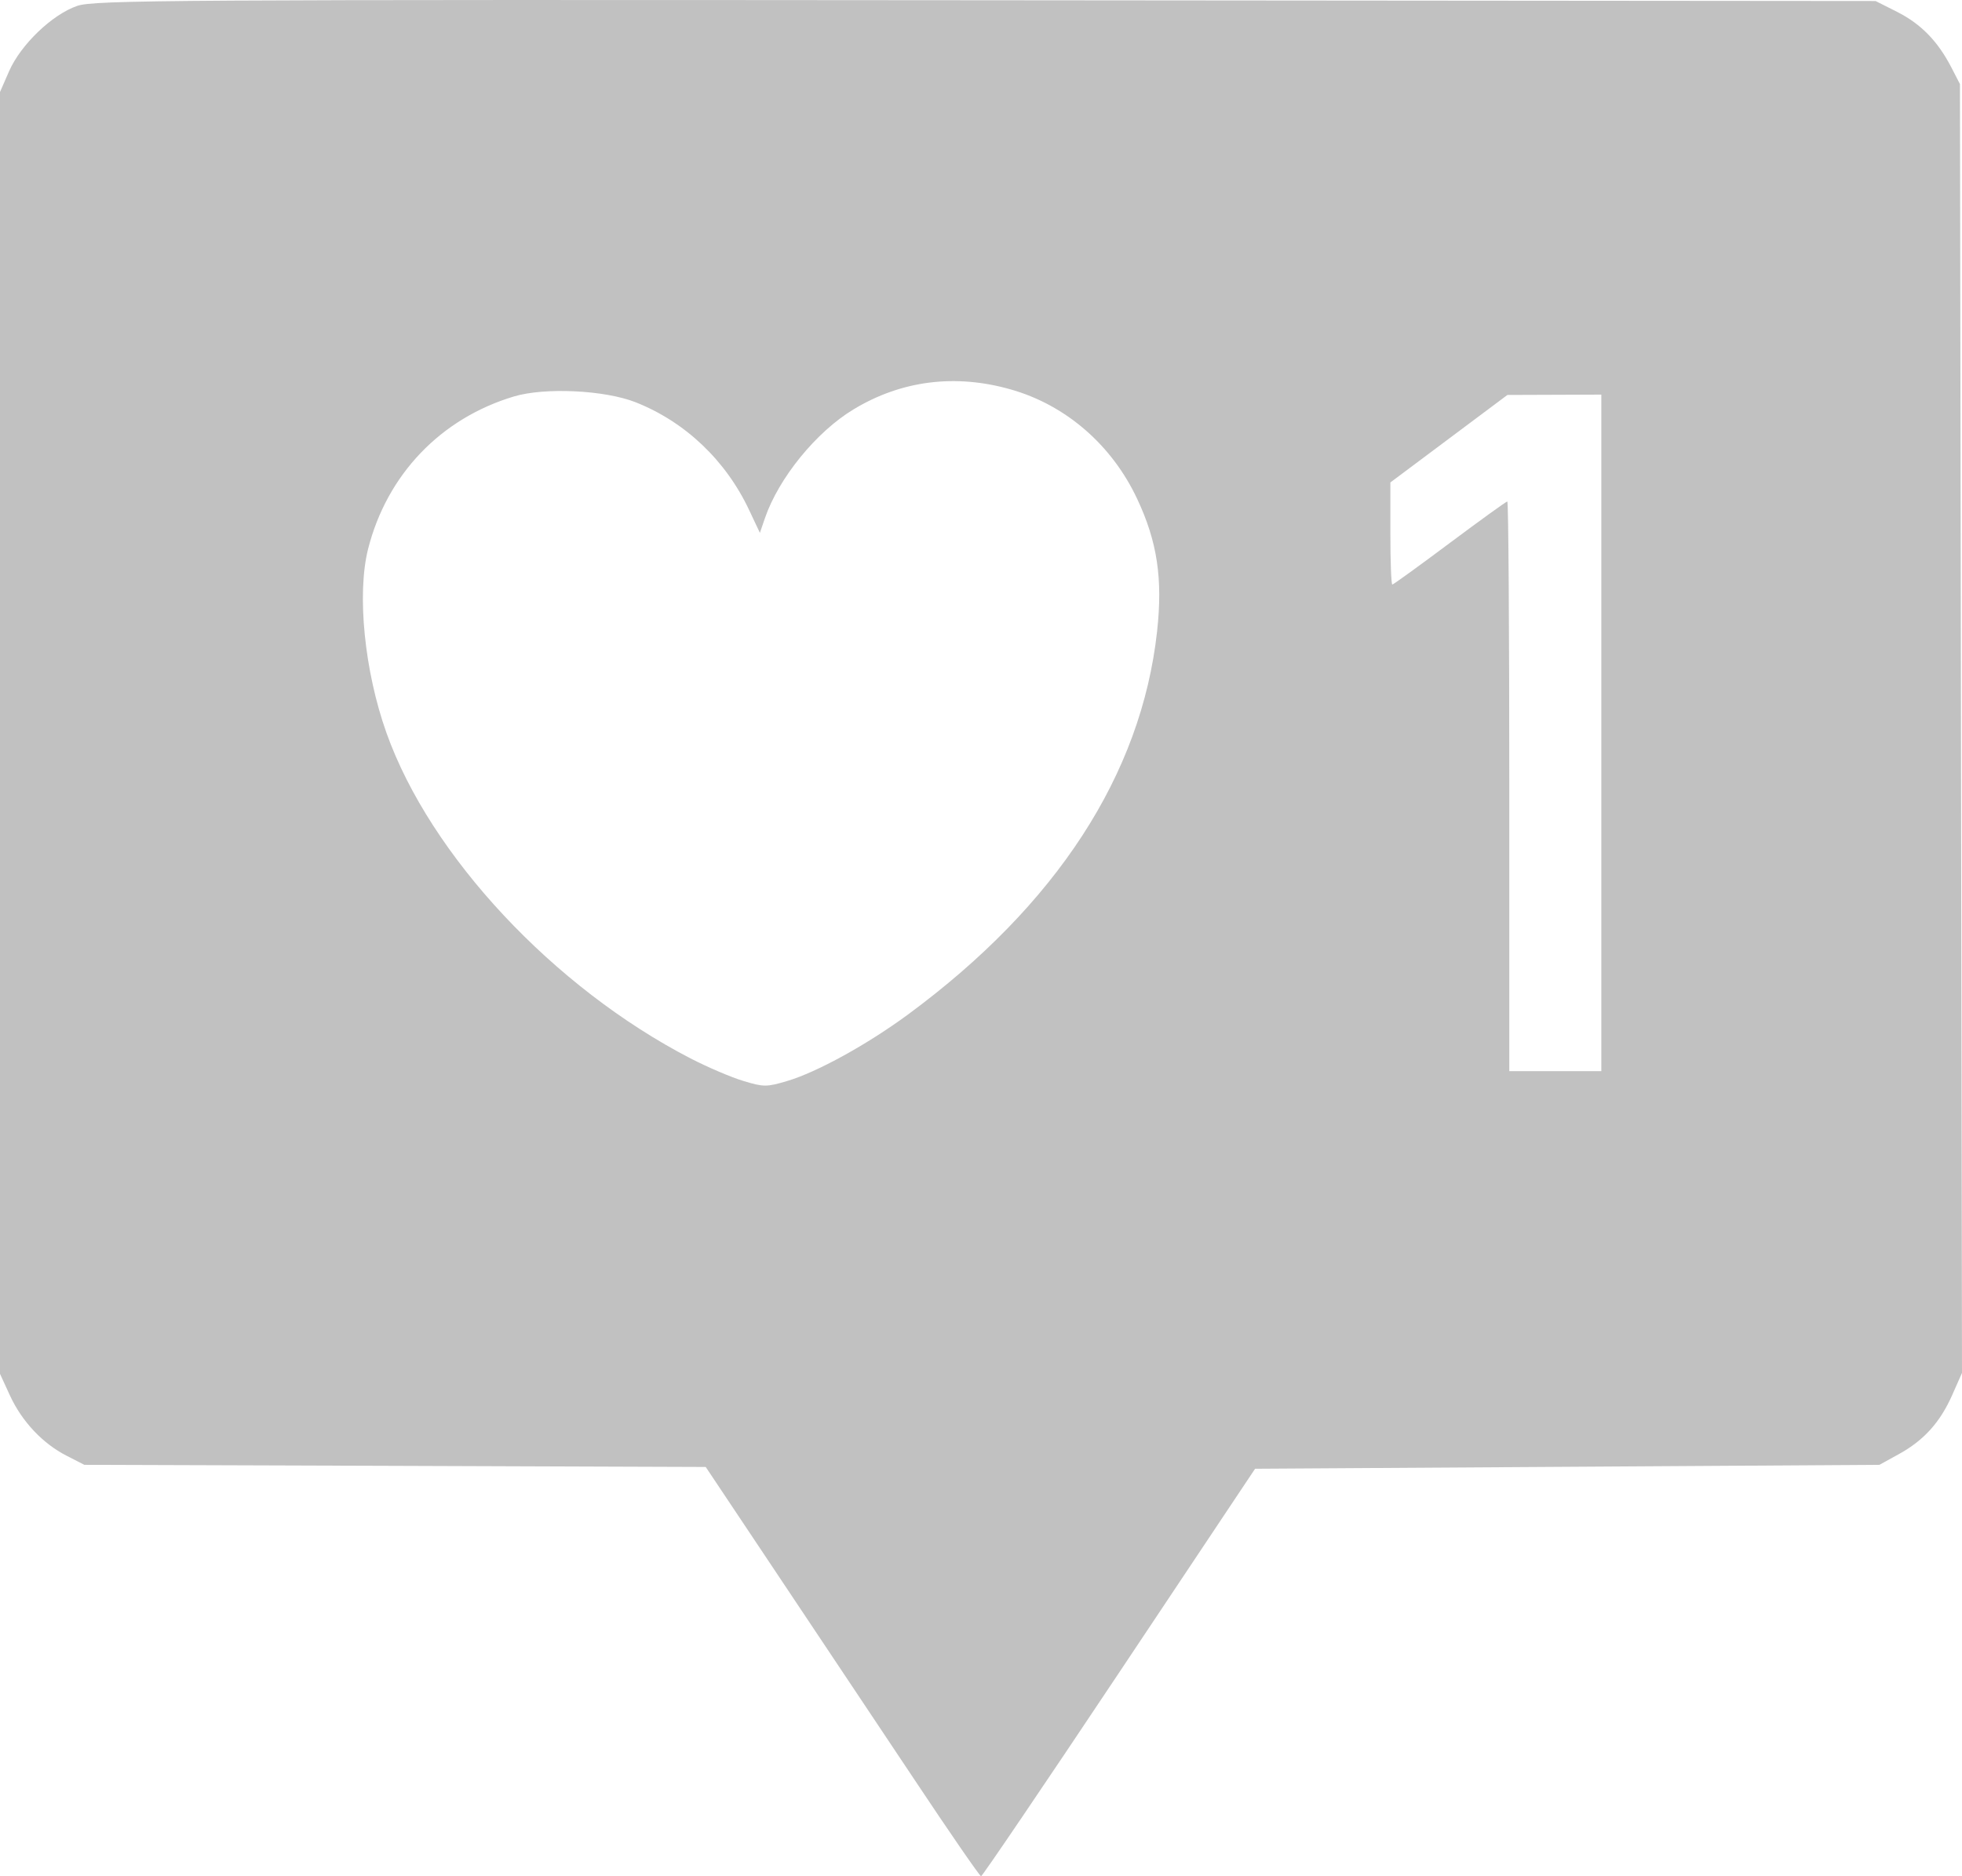 <svg width="23" height="22" viewBox="0 0 23 22" fill="none" xmlns="http://www.w3.org/2000/svg">
<path fill-rule="evenodd" clip-rule="evenodd" d="M0.905 0.069C0.61 0.171 0.244 0.523 0.107 0.834L0 1.079V8.594V16.109L0.117 16.364C0.258 16.669 0.501 16.927 0.782 17.07L0.989 17.176L4.631 17.188L8.273 17.201L9.116 18.464C9.58 19.159 10.3 20.238 10.717 20.863C11.133 21.489 11.486 22 11.501 22C11.515 22 12.244 20.925 13.12 19.611L14.713 17.222L18.373 17.199L22.032 17.176L22.257 17.052C22.551 16.891 22.743 16.679 22.885 16.358L23 16.098L22.988 8.542L22.976 0.986L22.875 0.79C22.716 0.483 22.52 0.282 22.243 0.141L21.987 0.012L11.556 0.003C2.027 -0.005 1.105 0 0.905 0.069ZM11.848 4.566C12.494 4.749 13.034 5.217 13.331 5.85C13.567 6.352 13.632 6.787 13.564 7.405C13.379 9.083 12.384 10.613 10.645 11.895C10.167 12.247 9.577 12.572 9.229 12.675C8.988 12.747 8.952 12.747 8.715 12.675C8.574 12.633 8.296 12.514 8.096 12.411C6.489 11.58 5.044 10.033 4.531 8.595C4.272 7.869 4.182 6.964 4.315 6.437C4.536 5.565 5.166 4.906 6.024 4.649C6.386 4.54 7.09 4.574 7.452 4.717C8.033 4.947 8.509 5.399 8.783 5.983L8.908 6.248L8.967 6.076C9.128 5.606 9.569 5.063 10.006 4.8C10.566 4.461 11.198 4.381 11.848 4.566ZM18.772 8.594V12.56H18.233H17.693V9.22C17.693 7.383 17.683 5.88 17.67 5.88C17.657 5.88 17.354 6.099 16.995 6.367C16.637 6.635 16.334 6.854 16.322 6.854C16.309 6.854 16.299 6.585 16.299 6.256V5.657L16.985 5.144L17.671 4.631L18.221 4.629L18.772 4.627V8.594Z" fill="#C1C1C1"/>
</svg>
